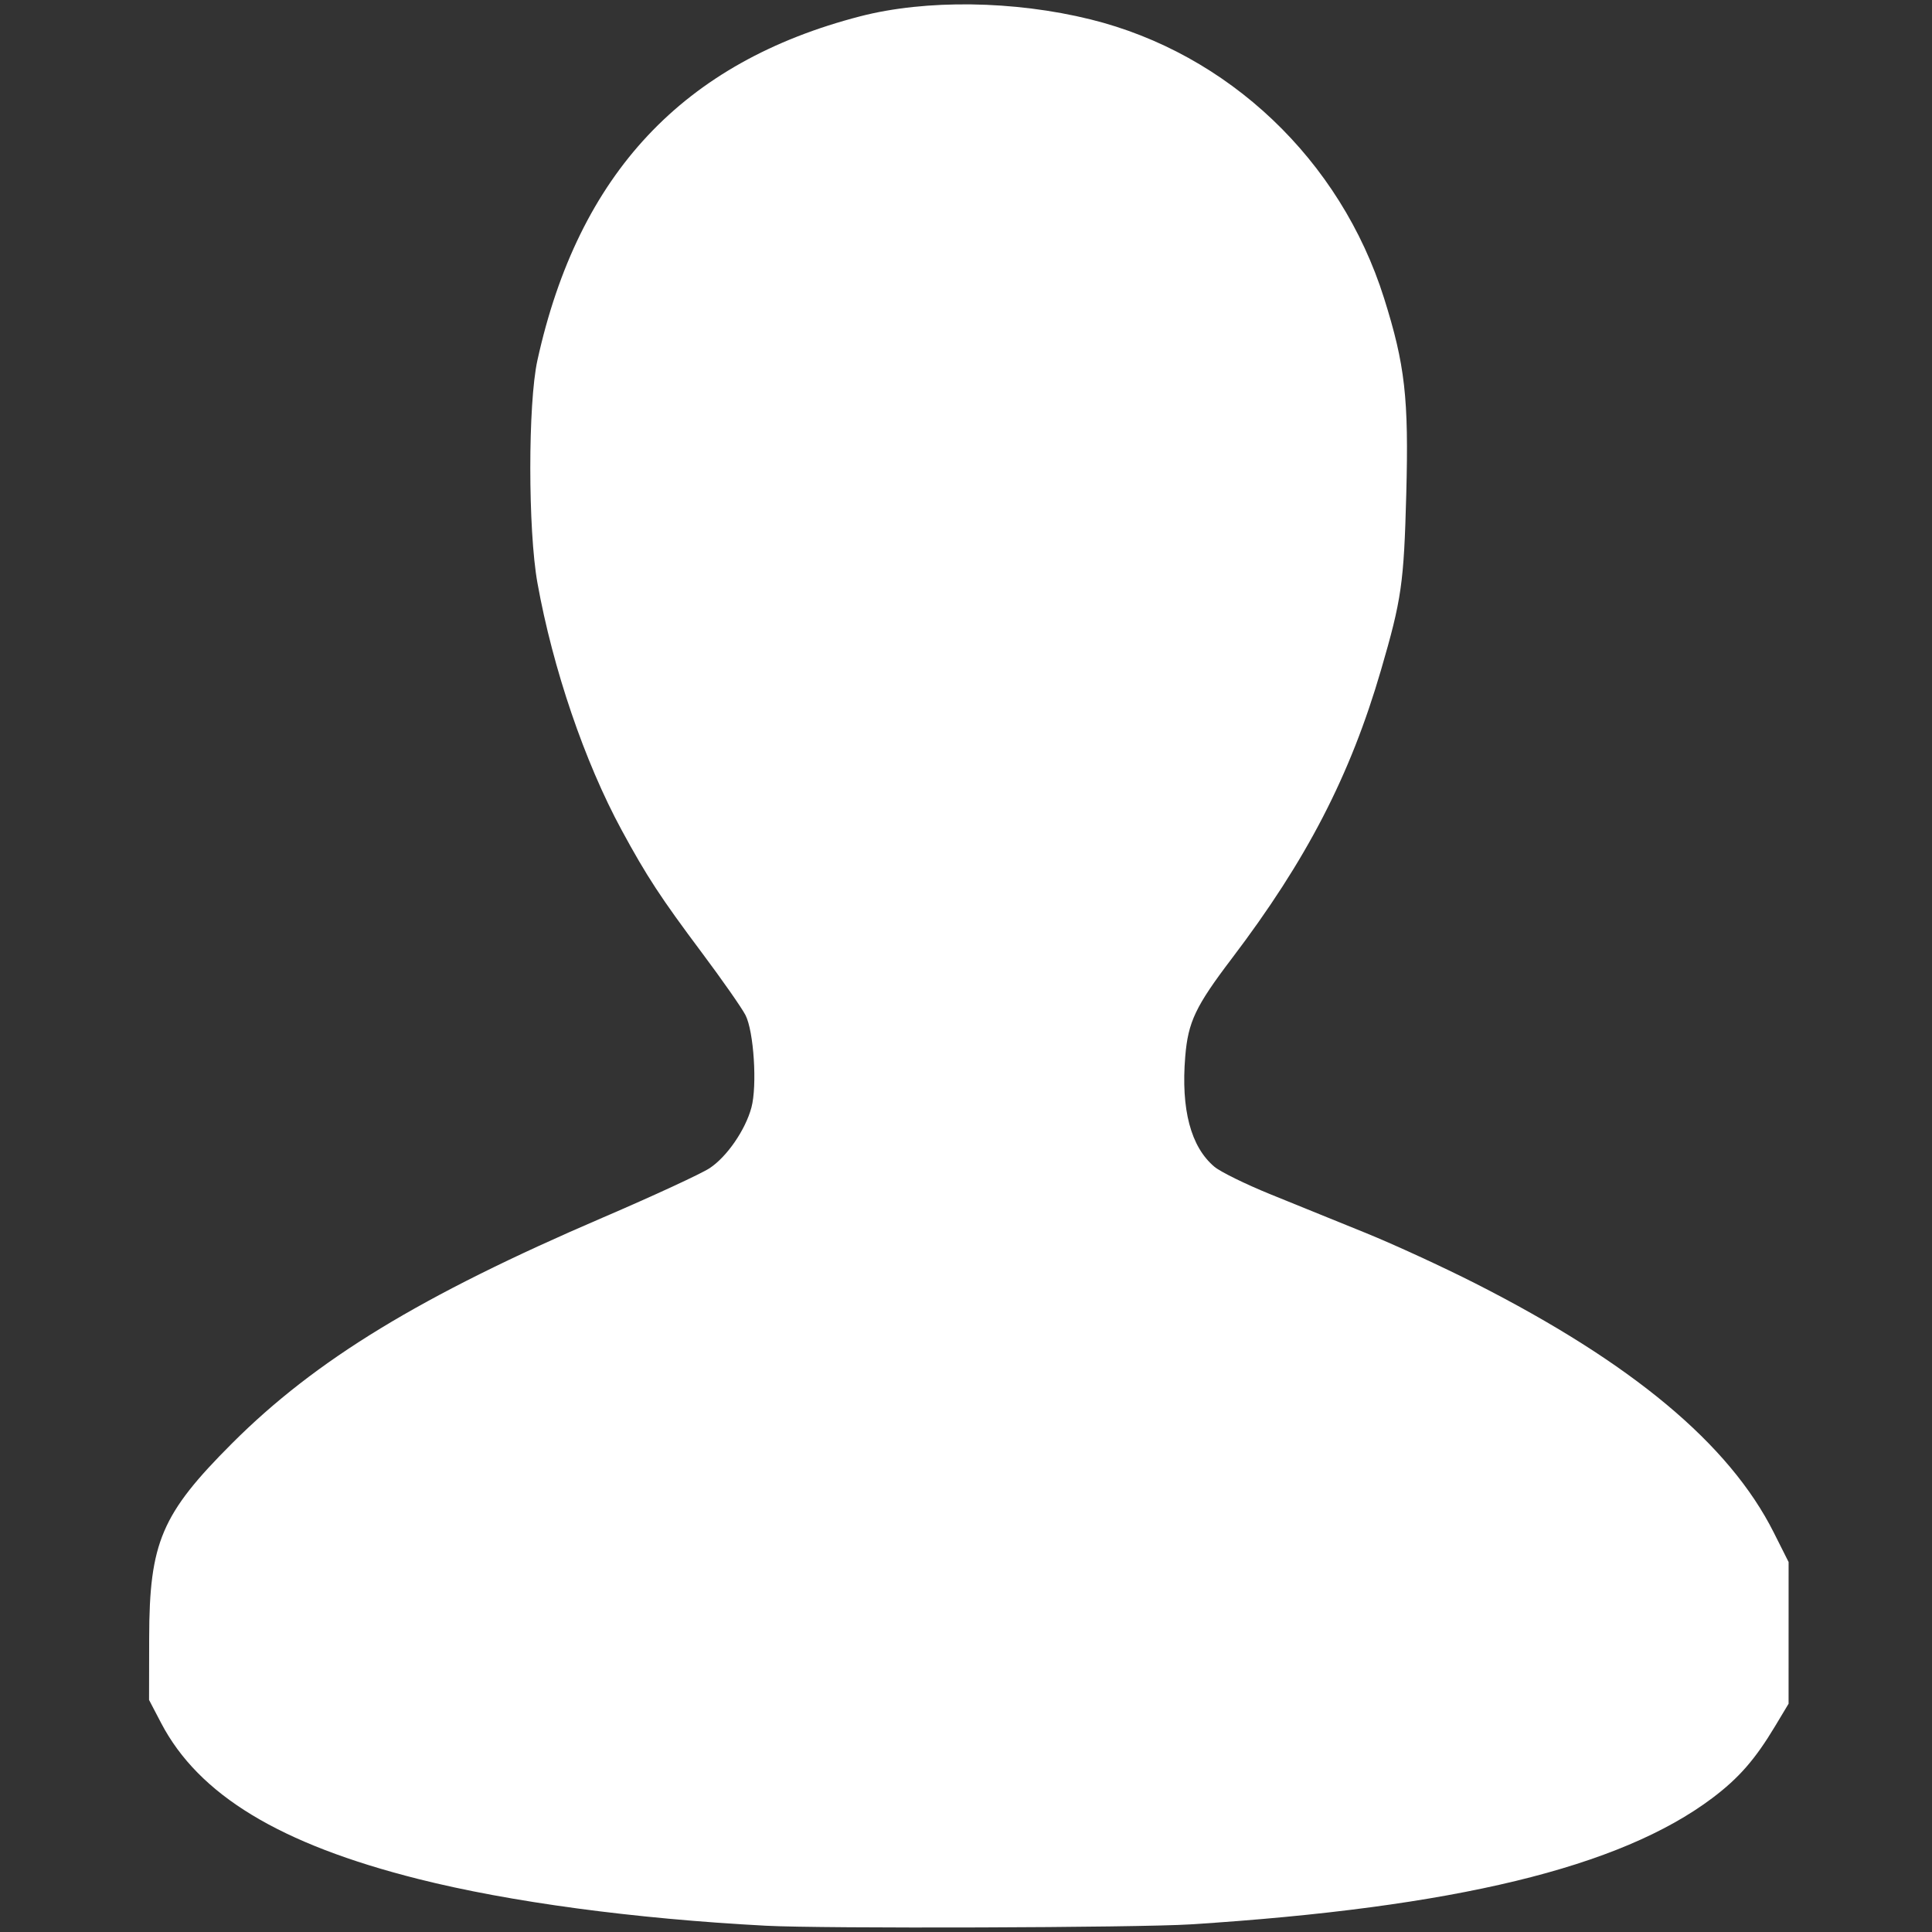<?xml version="1.0" encoding="UTF-8" standalone="no"?>
<!-- Created with Inkscape (http://www.inkscape.org/) -->

<svg
   xmlns:dc="http://purl.org/dc/elements/1.1/"
   xmlns:cc="http://creativecommons.org/ns#"
   xmlns:rdf="http://www.w3.org/1999/02/22-rdf-syntax-ns#"
   xmlns:svg="http://www.w3.org/2000/svg"
   xmlns="http://www.w3.org/2000/svg"
   xmlns:sodipodi="http://sodipodi.sourceforge.net/DTD/sodipodi-0.dtd"
   xmlns:inkscape="http://www.inkscape.org/namespaces/inkscape"
   version="1.1"
   id="svg5309"
   width="512"
   height="512"
   viewBox="0 0 512 512"
   sodipodi:docname="contacts.svg"
   inkscape:version="0.92.4 (5da689c313, 2019-01-14)">
  <rect x="0" y="0" width="512" height="512" fill="#333333" stroke="none"/>
  <defs
     id="defs5313" />
  <sodipodi:namedview
     pagecolor="#ffffff"
     bordercolor="#666666"
     borderopacity="1"
     objecttolerance="10"
     gridtolerance="10"
     guidetolerance="10"
     inkscape:pageopacity="0"
     inkscape:pageshadow="2"
     inkscape:window-width="1742"
     inkscape:window-height="997"
     id="namedview5311"
     showgrid="false"
     inkscape:zoom="0.921875"
     inkscape:cx="272.23057"
     inkscape:cy="203.03584"
     inkscape:window-x="1525"
     inkscape:window-y="510"
     inkscape:window-maximized="0"
     inkscape:current-layer="svg5309" />
  <path
     style="fill:#ffffff;fill-opacity:1"
     d="M 257.439,1.166 C 246.892,1.023 236.697,2.068 228,4.314 181.08,16.436 153.294,46.041 142.416,95.5 c -2.513,11.428 -2.507,44.995 0.012,58.992 4.087,22.715 12.497,47.396 22.322,65.508 6.64,12.241 10.332,17.881 21.268,32.5 5.349,7.15 10.539,14.575 11.535,16.5 2.216,4.282 3.146,18.712 1.58,24.516 -1.603,5.941 -6.483,13.026 -11.057,16.053 -2.217,1.467 -14.939,7.352 -28.27,13.076 C 111.48,343.396 83.674,360.326 61.5,382.5 42.807,401.193 39.58,408.757 39.531,434 L 39.5,450.5 l 3.191,6.105 c 9.969,19.072 31.465,32.109 68.191,41.357 24.279,6.114 57.136,10.529 92.117,12.377 15.115,0.798 98.554,0.53 112.516,-0.361 69.964,-4.467 113.795,-15.073 138.24,-33.453 7.033,-5.288 11.364,-10.241 16.637,-19.025 l 3.602,-6 0.002,-18.771 0.004,-18.773 -3.941,-7.838 C 458.283,382.698 432.573,361.238 391,340.127 c -8.525,-4.329 -21.575,-10.338 -29,-13.352 -7.425,-3.014 -18.847,-7.648 -25.381,-10.301 -6.534,-2.653 -13.191,-5.927 -14.793,-7.275 -6.259,-5.266 -8.884,-15.193 -7.725,-29.219 0.758,-9.171 2.717,-13.293 12.35,-25.98 19.83,-26.12 31.374,-48.439 39.525,-76.422 5.466,-18.763 6.068,-22.953 6.701,-46.705 C 373.355,105.485 372.353,96.671 366.783,79 355.246,42.399 325.521,14.174 289,5.141 278.888,2.639 267.987,1.309 257.439,1.166 Z"
     id="path5319"
     inkscape:connector-curvature="0" />
</svg>
